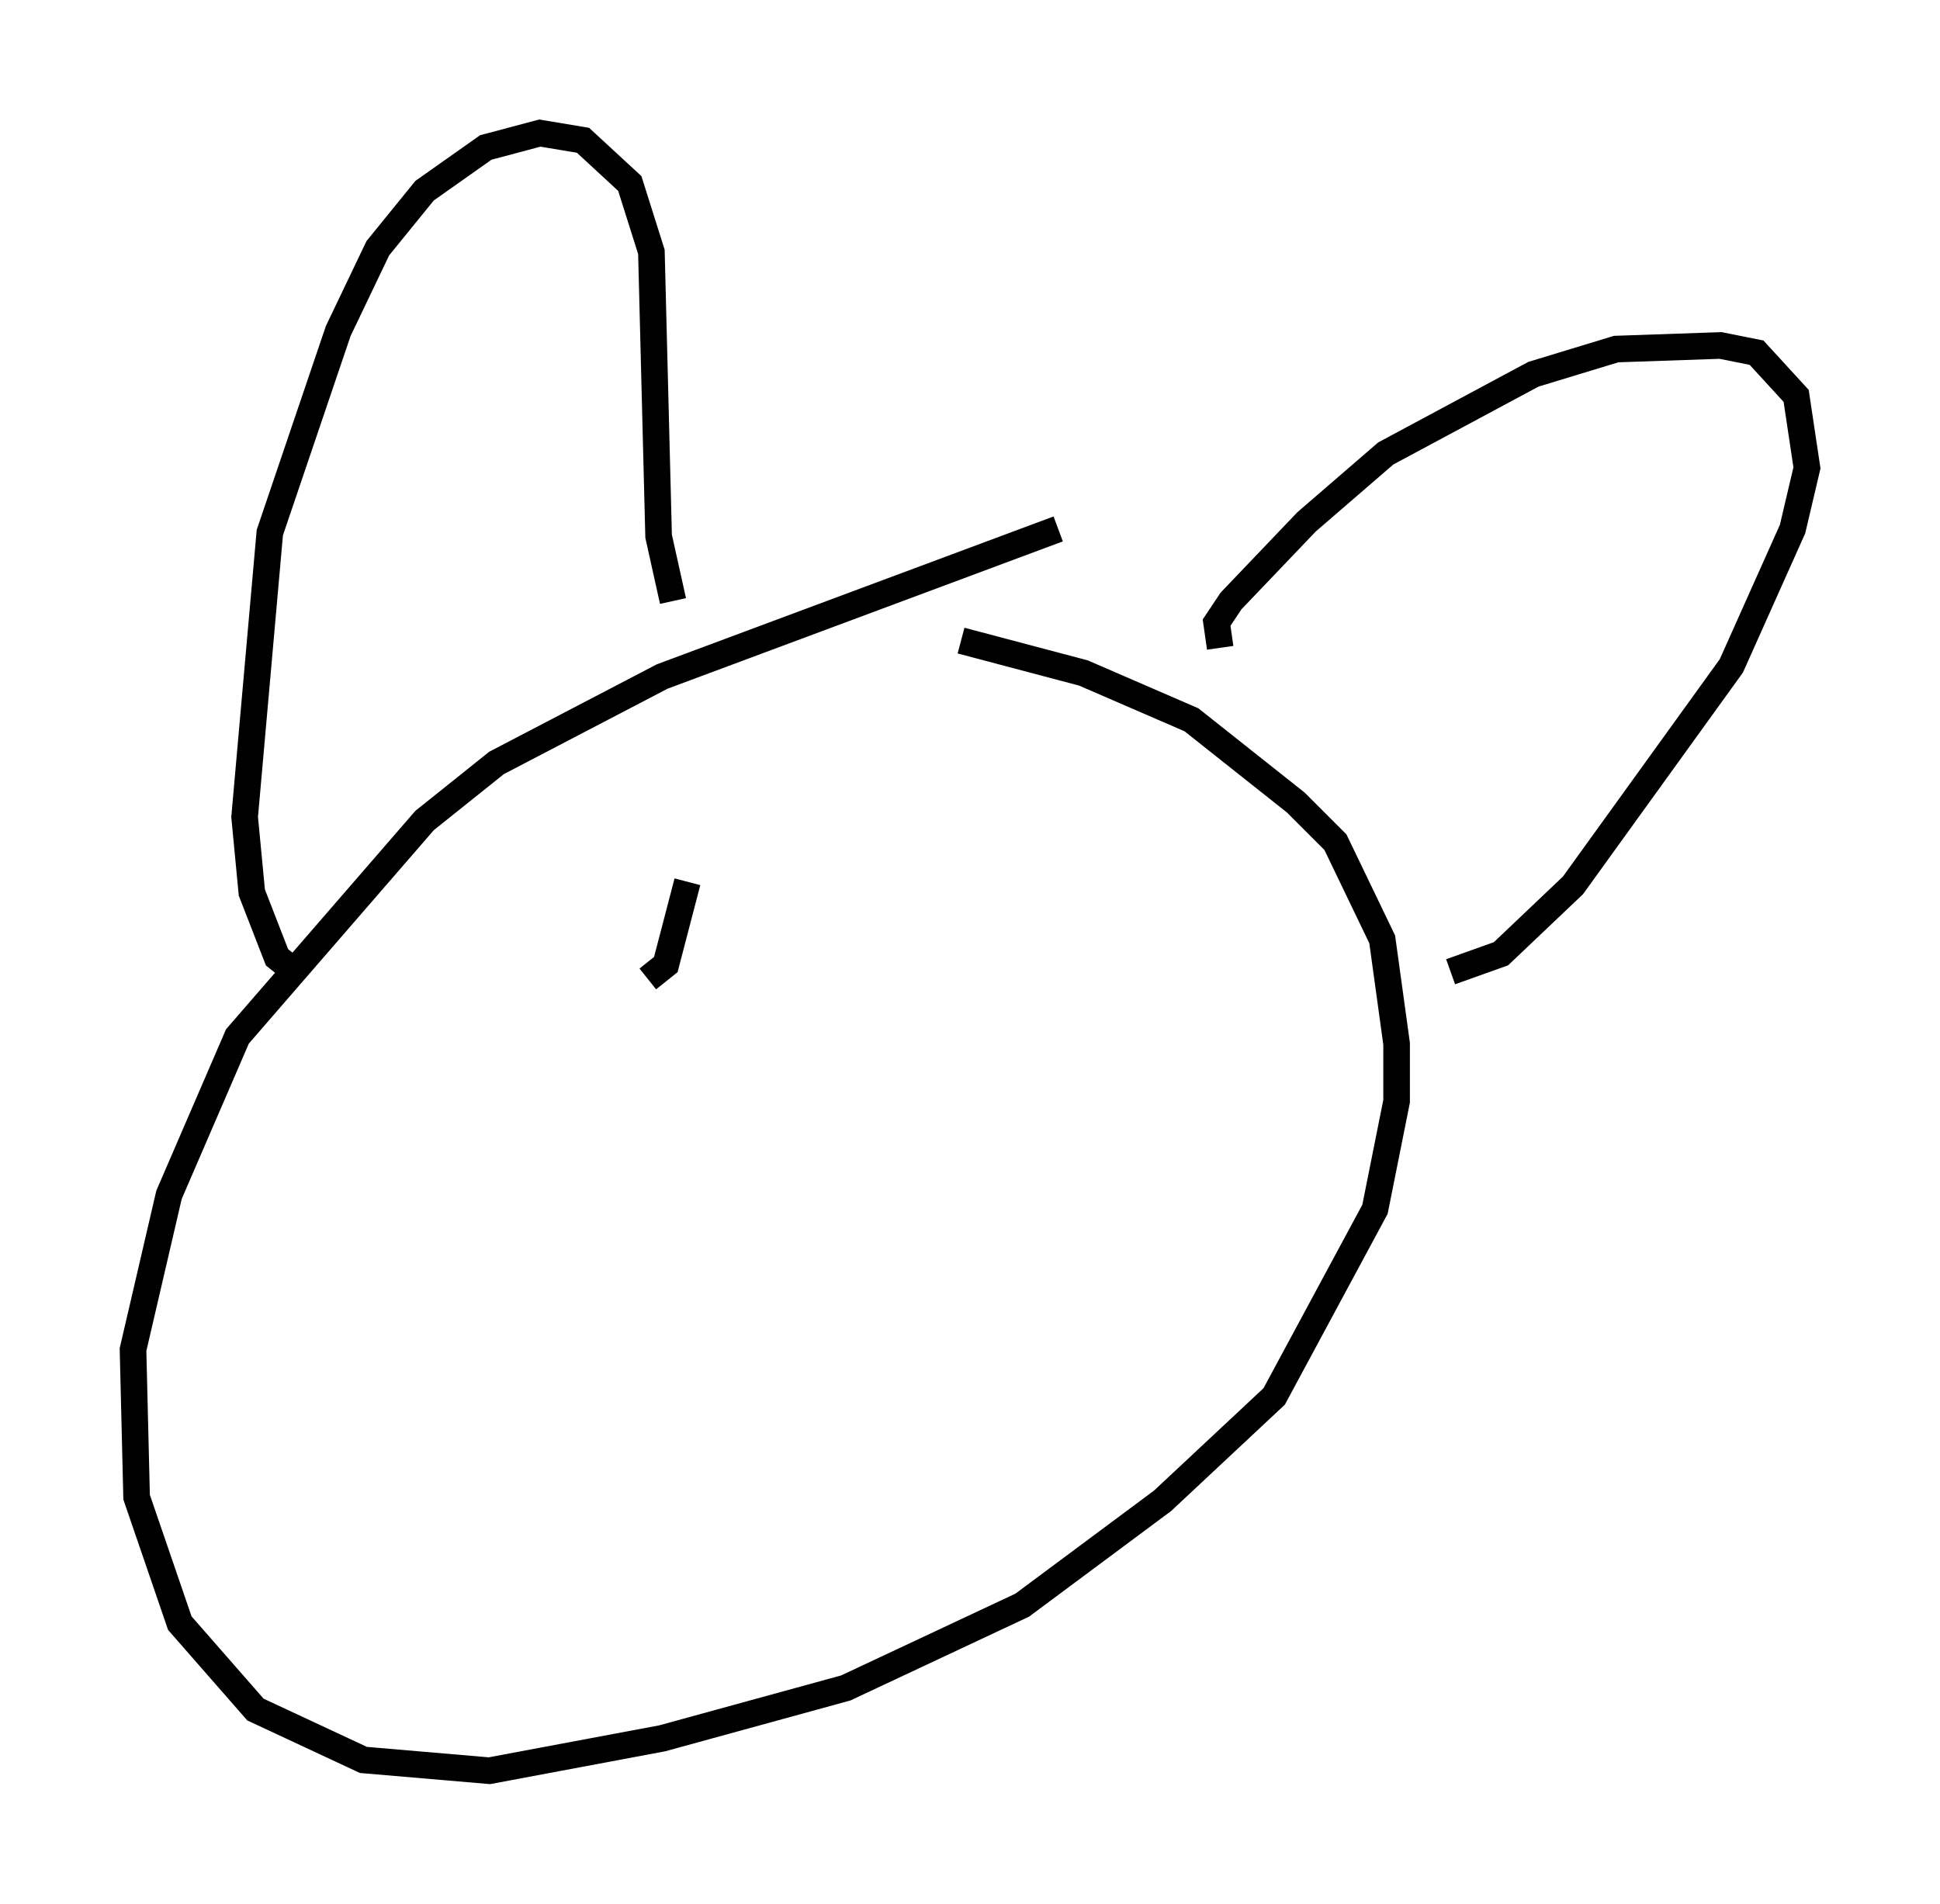 <?xml version="1.0" encoding="utf-8" ?>
<svg baseProfile="full" height="71.569" version="1.1" width="72.922" xmlns="http://www.w3.org/2000/svg" xmlns:ev="http://www.w3.org/2001/xml-events" xmlns:xlink="http://www.w3.org/1999/xlink"><defs /><rect fill="white" height="71.569" width="72.922" x="0" y="0" /><path d="M43.159, 19.479 m-3.383, 0.406 l-14.885, 5.548 -6.225, 3.248 l-2.706, 2.165 -7.036, 8.119 l-2.571, 5.954 -1.353, 5.819 l0.135, 5.548 1.624, 4.736 l2.842, 3.248 4.059, 1.894 l4.736, 0.406 6.495, -1.218 l6.901, -1.894 6.631, -3.112 l5.277, -3.924 4.195, -3.924 l3.789, -7.036 0.812, -4.059 l0.0, -2.165 -0.541, -3.924 l-1.759, -3.654 -1.488, -1.488 l-3.924, -3.112 -4.059, -1.759 l-4.601, -1.218 m-25.034, 12.449 l-0.677, -0.541 -0.947, -2.436 l-0.271, -2.842 0.947, -10.69 l2.571, -7.578 1.488, -3.112 l1.759, -2.165 2.3, -1.624 l2.03, -0.541 1.624, 0.271 l1.759, 1.624 0.812, 2.571 l0.271, 10.69 0.541, 2.436 m20.568, 1.759 l-0.135, -0.947 0.541, -0.812 l2.842, -2.977 2.977, -2.571 l5.548, -2.977 3.112, -0.947 l3.924, -0.135 1.353, 0.271 l1.488, 1.624 0.406, 2.706 l-0.541, 2.3 -2.3, 5.142 l-5.954, 8.254 -2.706, 2.571 l-1.894, 0.677 m-28.687, -3.383 l-0.812, 3.112 -0.677, 0.541 " fill="none" stroke="black" stroke-width="1" /></svg>